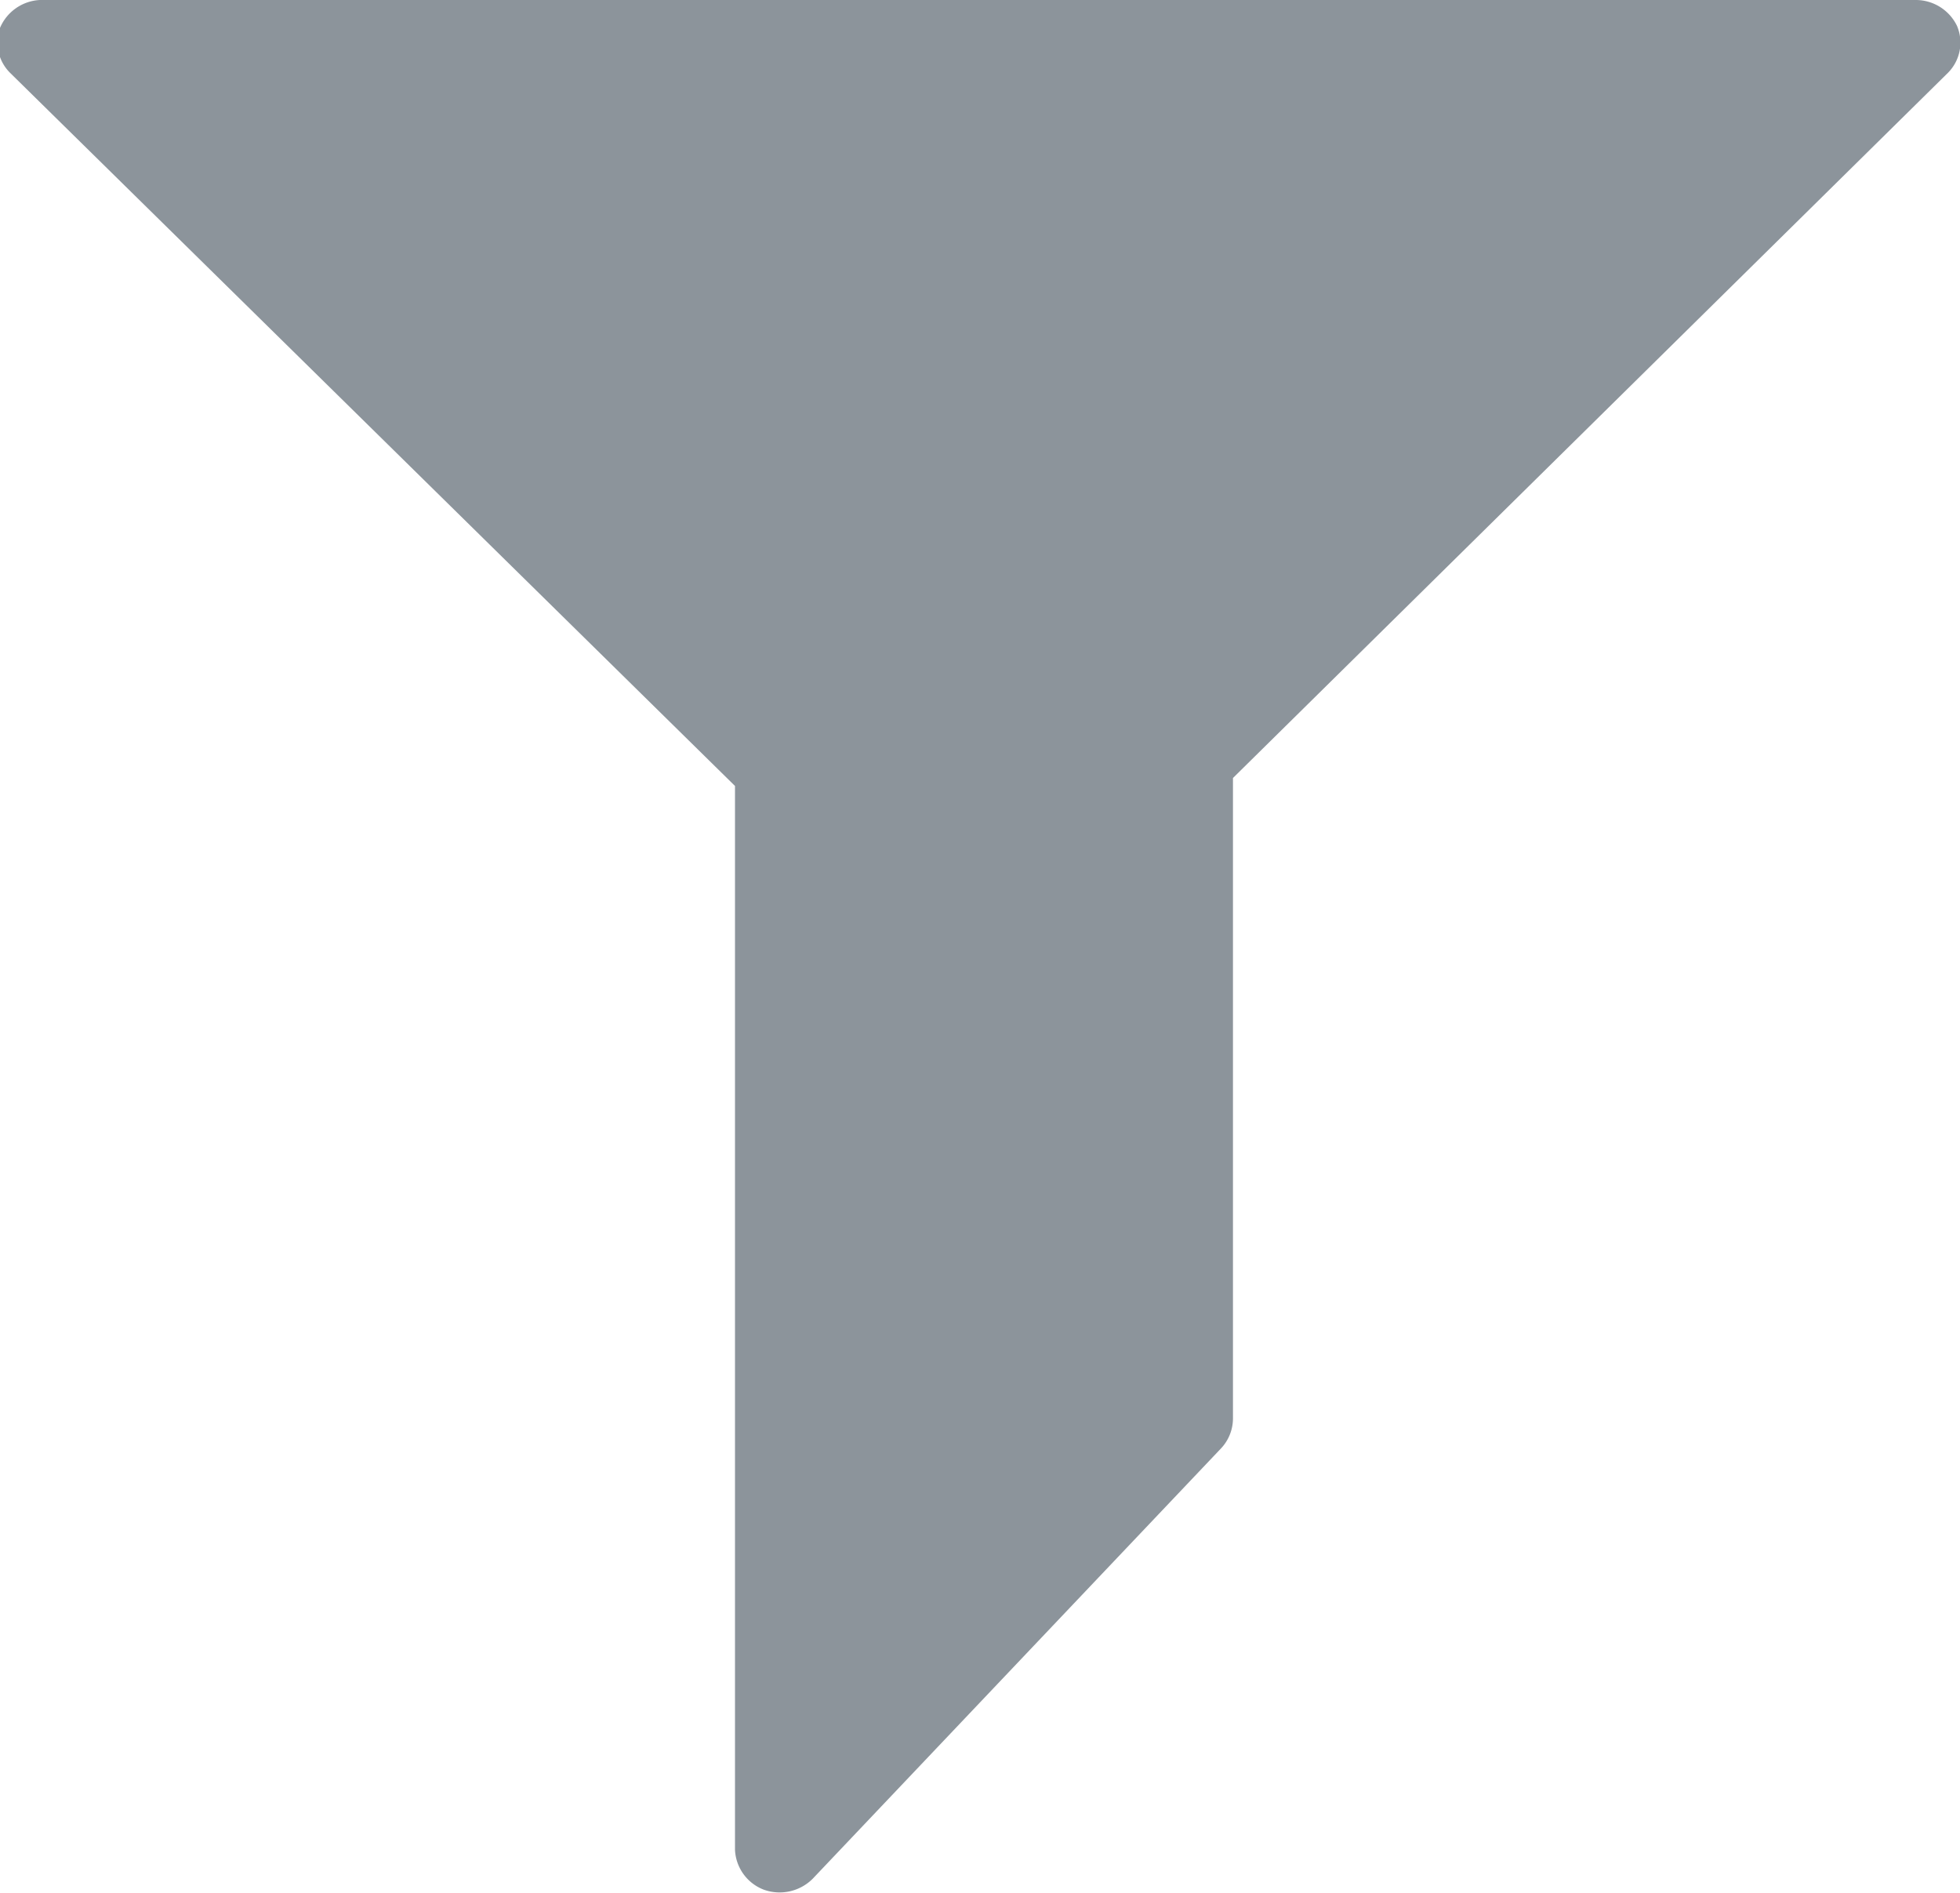 <svg id="Layer_1" data-name="Layer 1" xmlns="http://www.w3.org/2000/svg" viewBox="0 0 19.68 19"><defs><style>.cls-1{fill:#8c949b;}</style></defs><title>red_bookArtboard 1 copy 230</title><path class="cls-1" d="M.4,0A.46.46,0,0,0,0,.28a.43.43,0,0,0,.1.45L7.38,7.89V18.57a.45.45,0,0,0,.29.4.47.47,0,0,0,.49-.11l4.1-4.32a.44.44,0,0,0,.12-.3V7.81L19.56.73a.43.43,0,0,0,.09-.47A.46.46,0,0,0,19.24,0H.4Z"/></svg>